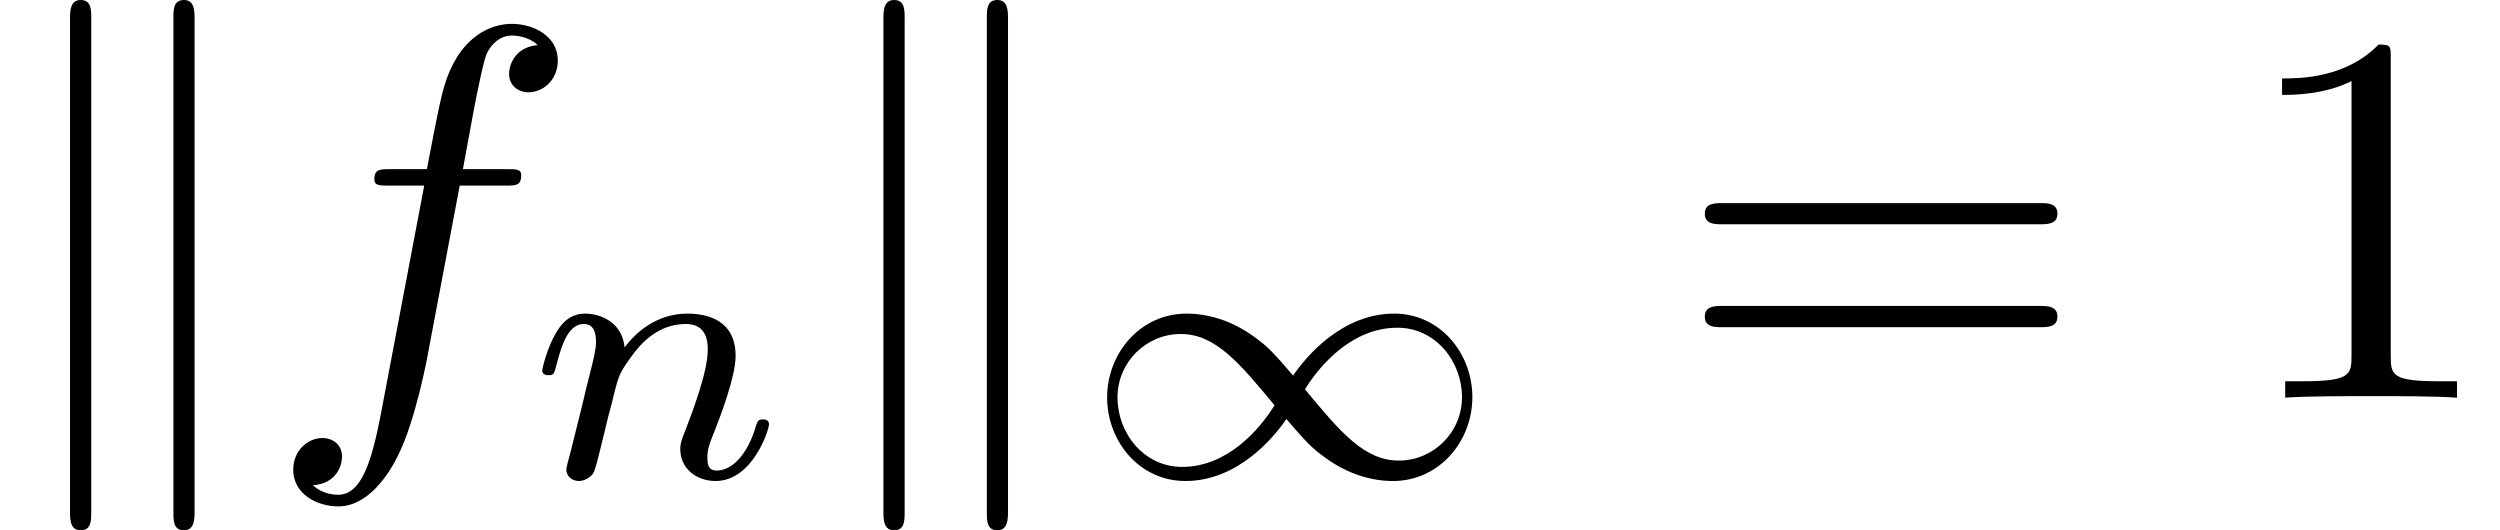 <?xml version='1.0' encoding='UTF-8'?>
<!-- This file was generated by dvisvgm 2.13.3 -->
<svg version='1.1' xmlns='http://www.w3.org/2000/svg' xmlns:xlink='http://www.w3.org/1999/xlink' width='70.453pt' height='14.944pt' viewBox='-21.804 14.808 70.453 14.944'>
<defs>
<path id='g4-49' d='M2.929-6.376C2.929-6.615 2.929-6.635 2.7-6.635C2.082-5.998 1.205-5.998 .887-5.998V-5.689C1.086-5.689 1.674-5.689 2.192-5.948V-.787C2.192-.428 2.162-.309 1.265-.309H.946V0C1.295-.03 2.162-.03 2.56-.03S3.826-.03 4.174 0V-.309H3.856C2.959-.309 2.929-.418 2.929-.787V-6.376Z'/>
<path id='g4-61' d='M6.844-3.258C6.994-3.258 7.183-3.258 7.183-3.457S6.994-3.656 6.854-3.656H.887C.747-3.656 .558-3.656 .558-3.457S.747-3.258 .897-3.258H6.844ZM6.854-1.325C6.994-1.325 7.183-1.325 7.183-1.524S6.994-1.724 6.844-1.724H.897C.747-1.724 .558-1.724 .558-1.524S.747-1.325 .887-1.325H6.854Z'/>
<path id='g1-49' d='M4.031-1.911C3.661-2.343 3.55-2.462 3.285-2.65C2.859-2.957 2.413-3.075 2.029-3.075C1.165-3.075 .537-2.336 .537-1.499C.537-.683 1.137 .07 2.008 .07C2.978 .07 3.654-.725 3.905-1.095C4.275-.663 4.387-.544 4.652-.356C5.077-.049 5.523 .07 5.907 .07C6.772 .07 7.399-.669 7.399-1.506C7.399-2.322 6.8-3.075 5.928-3.075C4.958-3.075 4.282-2.28 4.031-1.911ZM4.254-1.653C4.533-2.106 5.14-2.81 5.991-2.81C6.709-2.81 7.204-2.176 7.204-1.506S6.66-.314 6.018-.314C5.37-.314 4.924-.844 4.254-1.653ZM3.682-1.353C3.403-.9 2.797-.195 1.946-.195C1.227-.195 .732-.83 .732-1.499S1.276-2.692 1.918-2.692C2.566-2.692 3.013-2.162 3.682-1.353Z'/>
<path id='g3-110' d='M.851-.439C.823-.349 .781-.174 .781-.153C.781 0 .907 .07 1.018 .07C1.144 .07 1.255-.021 1.29-.084S1.381-.37 1.416-.516C1.451-.649 1.527-.969 1.569-1.144C1.611-1.297 1.653-1.451 1.688-1.611C1.764-1.897 1.778-1.953 1.981-2.239C2.176-2.518 2.504-2.88 3.027-2.88C3.431-2.88 3.438-2.525 3.438-2.392C3.438-1.974 3.138-1.2 3.027-.907C2.95-.711 2.922-.649 2.922-.53C2.922-.16 3.229 .07 3.585 .07C4.282 .07 4.589-.893 4.589-.997C4.589-1.088 4.498-1.088 4.477-1.088C4.38-1.088 4.373-1.046 4.345-.969C4.184-.411 3.884-.126 3.605-.126C3.459-.126 3.431-.223 3.431-.37C3.431-.53 3.466-.621 3.592-.934C3.675-1.151 3.961-1.89 3.961-2.28C3.961-2.957 3.424-3.075 3.055-3.075C2.476-3.075 2.085-2.72 1.876-2.441C1.827-2.922 1.416-3.075 1.13-3.075C.83-3.075 .669-2.859 .579-2.699C.425-2.441 .328-2.043 .328-2.008C.328-1.918 .425-1.918 .446-1.918C.544-1.918 .551-1.939 .6-2.127C.704-2.538 .837-2.88 1.109-2.88C1.29-2.88 1.339-2.727 1.339-2.538C1.339-2.406 1.276-2.148 1.227-1.96S1.109-1.485 1.074-1.332L.851-.439Z'/>
<path id='g2-102' d='M3.656-3.985H4.513C4.712-3.985 4.812-3.985 4.812-4.184C4.812-4.294 4.712-4.294 4.543-4.294H3.716L3.925-5.43C3.965-5.639 4.105-6.346 4.164-6.466C4.254-6.655 4.423-6.804 4.633-6.804C4.672-6.804 4.932-6.804 5.121-6.625C4.682-6.585 4.583-6.237 4.583-6.087C4.583-5.858 4.762-5.738 4.951-5.738C5.21-5.738 5.499-5.958 5.499-6.336C5.499-6.795 5.041-7.024 4.633-7.024C4.294-7.024 3.666-6.844 3.367-5.858C3.308-5.649 3.278-5.549 3.039-4.294H2.351C2.162-4.294 2.052-4.294 2.052-4.105C2.052-3.985 2.142-3.985 2.331-3.985H2.989L2.242-.05C2.062 .917 1.893 1.823 1.375 1.823C1.335 1.823 1.086 1.823 .897 1.644C1.355 1.614 1.445 1.255 1.445 1.106C1.445 .877 1.265 .757 1.076 .757C.817 .757 .528 .976 .528 1.355C.528 1.803 .966 2.042 1.375 2.042C1.923 2.042 2.321 1.455 2.501 1.076C2.819 .448 3.049-.757 3.059-.827L3.656-3.985Z'/>
<path id='g0-107' d='M1.714-7.133C1.714-7.293 1.714-7.472 1.514-7.472S1.315-7.253 1.315-7.103V2.122C1.315 2.281 1.315 2.491 1.514 2.491S1.714 2.311 1.714 2.152V-7.133ZM3.656-7.103C3.656-7.263 3.656-7.472 3.457-7.472S3.258-7.293 3.258-7.133V2.152C3.258 2.311 3.258 2.491 3.457 2.491S3.656 2.271 3.656 2.122V-7.103Z'/>
</defs>
<g id='page1' transform='matrix(1.5 0 0 1.5 0 0)'>
<use x='-14.536' y='17.344' xlink:href='#g0-107'/>
<use x='-9.555' y='17.344' xlink:href='#g2-102'/>
<use x='-4.677' y='18.839' xlink:href='#g3-110'/>
<use x='.746' y='17.344' xlink:href='#g0-107'/>
<use x='5.727' y='18.839' xlink:href='#g1-49'/>
<use x='16.935' y='17.344' xlink:href='#g4-61'/>
<use x='27.451' y='17.344' xlink:href='#g4-49'/>
</g>
</svg>